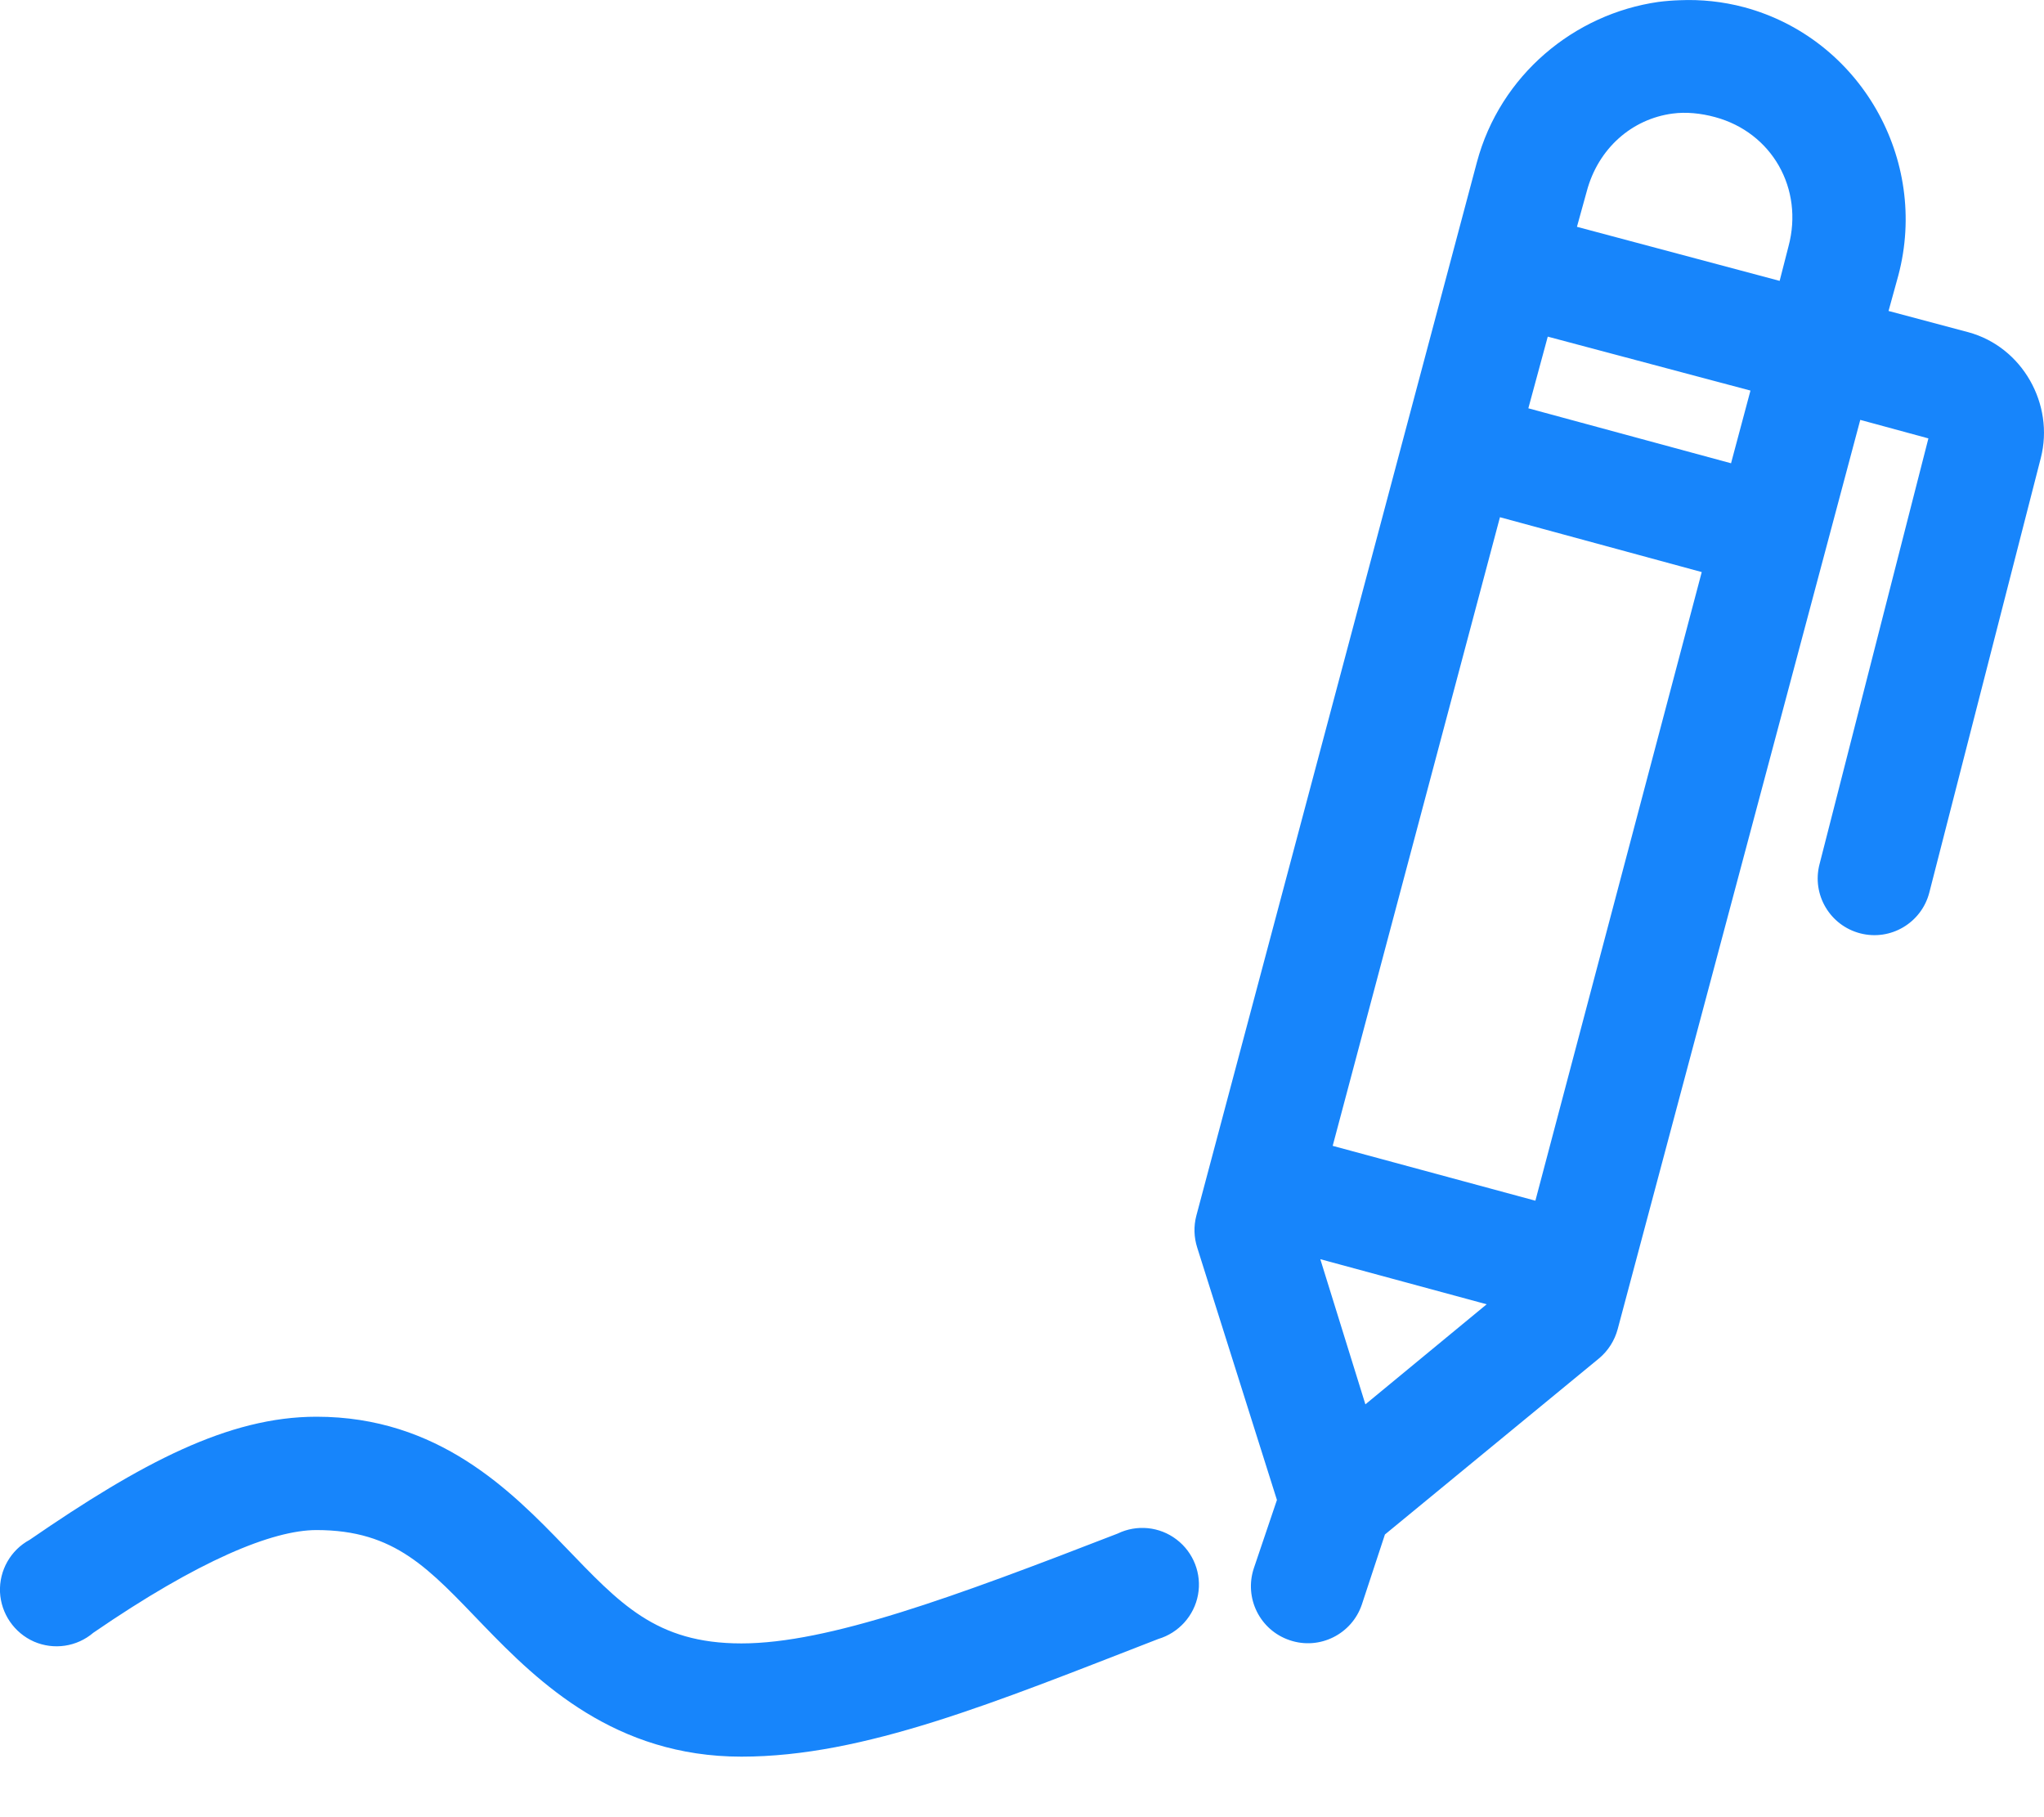 <?xml version="1.0" encoding="UTF-8"?>
<svg width="18px" height="16px" viewBox="0 0 18 16" version="1.1" xmlns="http://www.w3.org/2000/svg" xmlns:xlink="http://www.w3.org/1999/xlink">
    <!-- Generator: Sketch 43.2 (39069) - http://www.bohemiancoding.com/sketch -->
    <title>Shape Copy</title>
    <desc>Created with Sketch.</desc>
    <defs></defs>
    <g id="Welcome" stroke="none" stroke-width="1" fill="none" fill-rule="evenodd">
        <g id="1.1.1.-Récapitulatif-commande" transform="translate(-560, -279)" fill-rule="nonzero" fill="#1785FB">
            <path d="M574.791,279.002 C574.729,279.004 574.666,279.009 574.604,279.017 C573.863,279.123 573.211,279.661 573.006,280.428 L570.535,289.705 C570.511,289.797 570.514,289.894 570.543,289.985 L571.245,292.207 L571.042,292.807 C570.954,293.07 571.095,293.354 571.358,293.442 C571.62,293.531 571.905,293.389 571.993,293.127 L572.196,292.511 L574.082,290.96 C574.162,290.893 574.219,290.803 574.246,290.702 L576.382,282.697 L576.982,282.86 L576.023,286.61 C575.954,286.877 576.115,287.149 576.382,287.218 C576.649,287.287 576.921,287.126 576.99,286.859 L577.972,283.032 C578.093,282.56 577.81,282.054 577.333,281.925 L576.631,281.738 L576.717,281.426 C576.989,280.403 576.381,279.339 575.361,279.064 C575.169,279.013 574.979,278.994 574.791,279.002 Z M574.729,280 C574.848,279.984 574.978,279.997 575.103,280.031 C575.604,280.166 575.886,280.661 575.75,281.169 L575.672,281.473 L573.887,280.997 L573.973,280.686 C574.074,280.305 574.373,280.047 574.729,280 Z M573.63,281.964 L575.415,282.439 L575.244,283.079 L573.459,282.595 L573.63,281.964 Z M573.209,283.554 L574.986,284.037 L573.521,289.572 L571.736,289.089 L573.209,283.554 Z M571.627,290.087 L573.092,290.484 L572.024,291.365 L571.627,290.087 Z M562.787,291.474 C562.011,291.474 561.245,291.881 560.261,292.558 C560.094,292.648 559.992,292.827 560,293.018 C560.009,293.208 560.125,293.377 560.299,293.454 C560.474,293.53 560.677,293.5 560.822,293.376 C561.75,292.739 562.4,292.472 562.787,292.472 C563.482,292.472 563.776,292.812 564.26,293.314 C564.745,293.816 565.418,294.467 566.529,294.467 C567.61,294.467 568.759,293.99 570.2,293.431 C570.38,293.377 570.516,293.227 570.55,293.042 C570.584,292.858 570.511,292.669 570.361,292.555 C570.212,292.441 570.011,292.421 569.842,292.503 C568.4,293.062 567.294,293.47 566.529,293.47 C565.773,293.47 565.456,293.116 564.977,292.62 C564.499,292.124 563.858,291.474 562.787,291.474 Z" id="Shape-Copy"></path>
        </g>
    </g>
</svg>